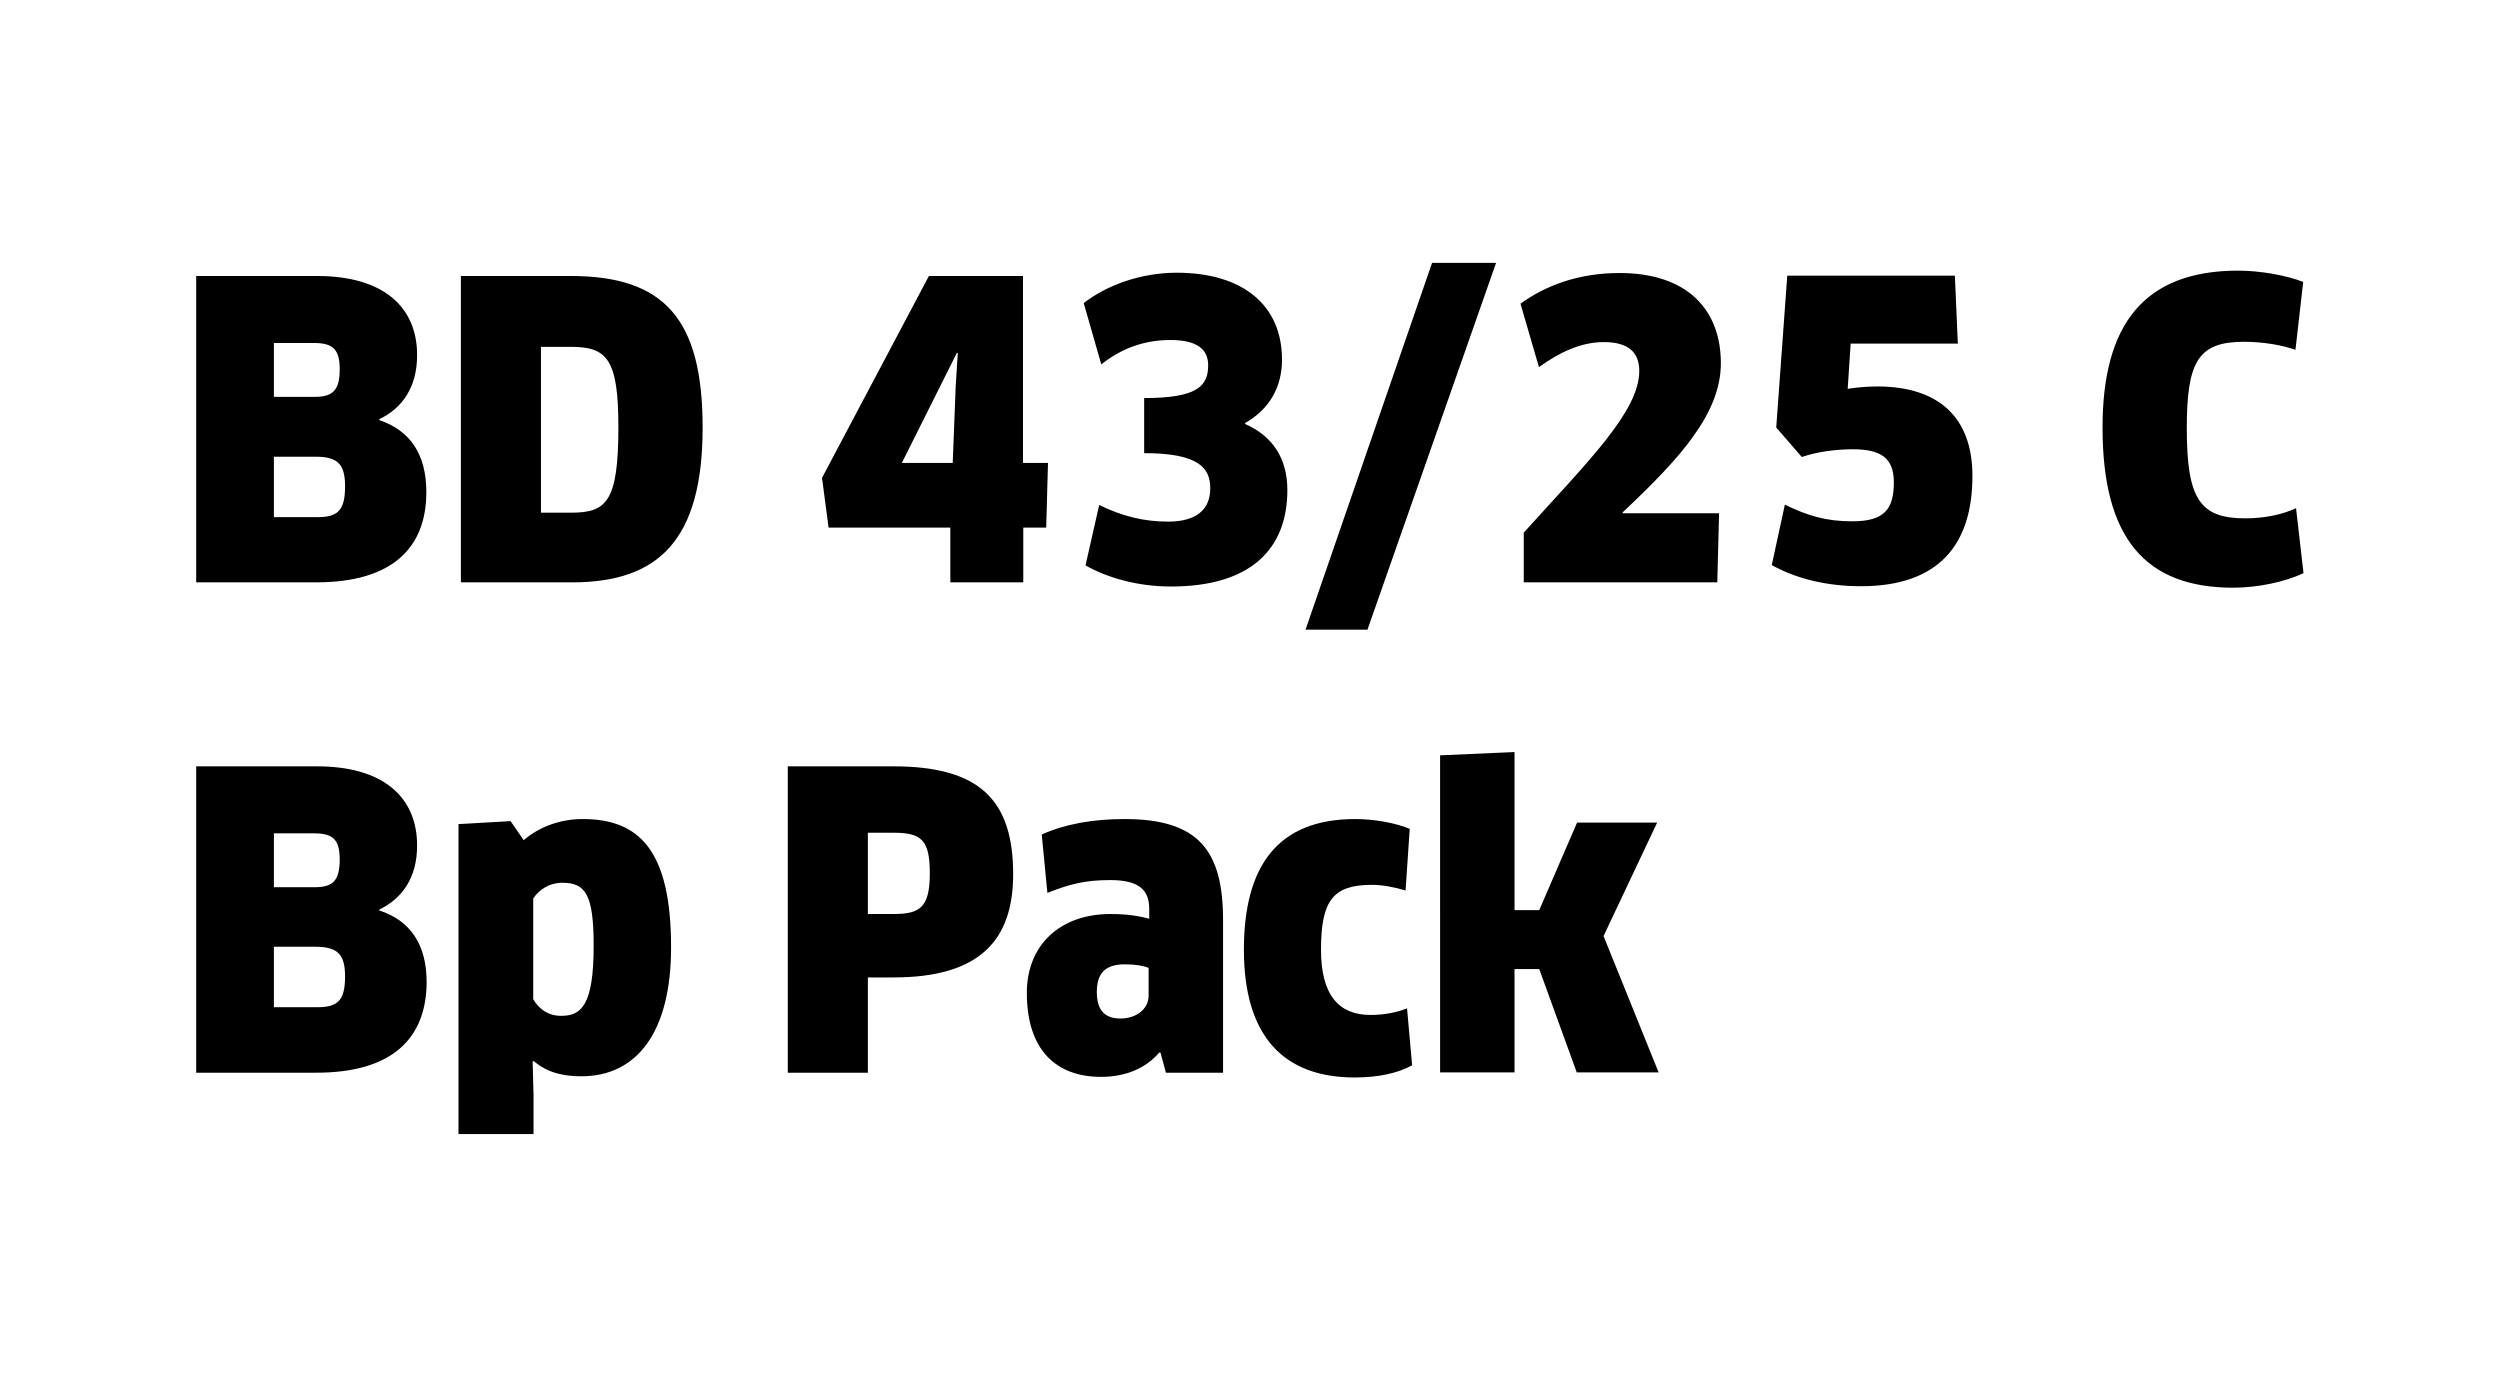 <?xml version="1.0" encoding="utf-8"?>
<!-- Generator: Adobe Illustrator 23.1.1, SVG Export Plug-In . SVG Version: 6.00 Build 0)  -->
<!DOCTYPE svg PUBLIC "-//W3C//DTD SVG 1.1//EN" "http://www.w3.org/Graphics/SVG/1.1/DTD/svg11.dtd">
<svg version="1.1" id="Ebene_1" xmlns:x="http://ns.adobe.com/Extensibility/1.0/" xmlns:i="http://ns.adobe.com/AdobeIllustrator/10.0/" xmlns:graph="http://ns.adobe.com/Graphs/1.0/"
	 xmlns="http://www.w3.org/2000/svg" xmlns:xlink="http://www.w3.org/1999/xlink" x="0px" y="0px" viewBox="0 0 83.97 46.93"
	 style="enable-background:new 0 0 83.97 46.93;" xml:space="preserve">
<style type="text/css">
	.st0{fill-rule:evenodd;clip-rule:evenodd;}
</style>
<path class="st0" d="M75.37,11.48c-1.53,0-1.92,0.65-1.92,2.9c0,2.37,0.43,3.03,1.96,3.03c0.64,0,1.23-0.12,1.71-0.34l0.25,2.18
	c-0.62,0.3-1.56,0.49-2.36,0.49c-2.96,0-4.39-1.67-4.39-5.38c0-3.46,1.39-5.27,4.56-5.27c0.73,0,1.63,0.16,2.18,0.38l-0.26,2.28
	C76.64,11.59,76.02,11.48,75.37,11.48z M66.25,15.99c0,2.3-1.13,3.7-3.74,3.7c-1.1,0-2.14-0.23-3-0.71l0.44-2.03
	c0.76,0.37,1.38,0.56,2.26,0.56c1.1,0,1.4-0.42,1.4-1.32c0-0.81-0.44-1.1-1.38-1.1c-0.54,0-1.2,0.08-1.71,0.26l-0.86-0.99l0.37-5.1
	h5.63l0.1,2.28h-3.6l-0.1,1.52c0.32-0.05,0.65-0.08,1.02-0.08C65.09,12.99,66.25,13.99,66.25,15.99z M54.51,17.24h3.23l-0.06,2.32
	h-6.5v-1.67c2.14-2.37,3.88-4.07,3.88-5.43c0-0.62-0.36-0.97-1.19-0.97c-0.79,0-1.51,0.36-2.18,0.84l-0.62-2.13
	c0.83-0.6,1.93-1.03,3.33-1.03c2.26,0,3.4,1.22,3.4,3.03c0,1.67-1.34,3.17-3.3,5.01L54.51,17.24z M52.97,27.63h2.69l-1.8,3.81
	l1.85,4.58h-2.75l-1.26-3.47h-0.83v3.47h-2.5V25.37l2.5-0.11v5.31h0.83L52.97,27.63z M43.85,21.15L48.1,8.83h2.15l-4.32,12.32H43.85
	z M47.35,27.84l-0.14,2.07c-0.36-0.11-0.77-0.19-1.13-0.19c-1.31,0-1.71,0.53-1.71,2.18c0,1.55,0.62,2.19,1.66,2.19
	c0.46,0,0.87-0.08,1.23-0.22l0.17,1.91c-0.46,0.26-1.12,0.41-1.93,0.41c-2.4,0-3.72-1.4-3.72-4.29c0-2.81,1.13-4.39,3.74-4.39
	C46.15,27.51,46.88,27.64,47.35,27.84z M43.24,16.46c0,1.98-1.23,3.24-3.91,3.24c-1.13,0-2.15-0.3-2.87-0.71l0.46-2.03
	c0.75,0.37,1.48,0.56,2.31,0.56c0.95,0,1.42-0.4,1.42-1.12c0-0.67-0.37-1.18-2.22-1.18v-1.85c1.78,0,2.15-0.4,2.15-1.1
	c0-0.53-0.36-0.85-1.27-0.85c-0.9,0-1.67,0.3-2.32,0.82l-0.59-2.06c0.77-0.6,1.92-1.02,3.12-1.02c2.24,0,3.54,1.1,3.54,2.92
	c0,0.93-0.43,1.67-1.24,2.13v0.03C42.73,14.64,43.24,15.38,43.24,16.46z M34.37,17.72v1.84h-2.45v-1.84h-4.09l-0.22-1.67l3.59-6.78
	h3.16v6.28h0.84l-0.06,2.17H34.37z M32.14,11.85l-1.85,3.7H32l0.1-2.58l0.07-1.11L32.14,11.85z M34.03,29.36
	c0,2.22-1.12,3.47-4.02,3.47h-0.86v3.2h-2.69V25.74h3.55C32.88,25.74,34.03,26.85,34.03,29.36z M29.15,30.7h0.86
	c0.88,0,1.22-0.21,1.22-1.36c0-1.11-0.26-1.37-1.22-1.37h-0.86V30.7z M19.22,19.56h-3.74V9.27h3.69c3.15,0,4.43,1.45,4.43,5.09
	C23.6,18.13,22.13,19.56,19.22,19.56z M19.18,11.65h-1.01v5.57h1.01c1.19,0,1.59-0.36,1.59-2.88
	C20.77,12.06,20.39,11.65,19.18,11.65z M17.59,28.22c0.52-0.45,1.23-0.71,1.98-0.71c1.91,0,2.97,1.06,2.97,4.31
	c0,2.88-1.17,4.33-3.01,4.33c-0.61,0-1.15-0.12-1.6-0.51l-0.04,0.01l0.03,1.11v1.33H15.4V27.68l1.75-0.1L17.59,28.22z M17.91,33.56
	c0.19,0.33,0.5,0.56,0.94,0.56c0.68,0,1.09-0.36,1.09-2.36c0-1.73-0.28-2.11-1.06-2.11c-0.41,0-0.77,0.22-0.97,0.53V33.56z
	 M10.62,36.03H6.59V25.74h4.06c2.22,0,3.36,1.03,3.36,2.66c0,1.08-0.5,1.78-1.27,2.15v0.03c1.04,0.34,1.59,1.14,1.59,2.41
	C14.32,34.85,13.21,36.03,10.62,36.03z M10.54,27.99H9.2v1.81h1.37c0.62,0,0.84-0.23,0.84-0.93C11.41,28.19,11.18,27.99,10.54,27.99
	z M10.61,31.8H9.2v2.03h1.46c0.68,0,0.93-0.22,0.93-1.03C11.59,32.09,11.37,31.8,10.61,31.8z M14.32,16.53
	c0,1.85-1.12,3.03-3.7,3.03H6.59V9.27h4.06c2.22,0,3.36,1.03,3.36,2.66c0,1.08-0.5,1.78-1.27,2.15v0.03
	C13.77,14.46,14.32,15.25,14.32,16.53z M10.54,11.52H9.2v1.81h1.37c0.62,0,0.84-0.23,0.84-0.93C11.41,11.73,11.18,11.52,10.54,11.52
	z M10.61,15.34H9.2v2.03h1.46c0.68,0,0.93-0.22,0.93-1.03C11.59,15.62,11.37,15.34,10.61,15.34z M37.3,30.7
	c0.54,0,0.94,0.06,1.3,0.16v-0.33c0-0.63-0.33-0.97-1.31-0.97c-0.86,0-1.37,0.14-2.11,0.43l-0.19-1.96c0.8-0.36,1.75-0.52,2.78-0.52
	c2.47,0,3.31,1.04,3.31,3.39v5.13h-1.92l-0.18-0.67l-0.04-0.01c-0.45,0.53-1.13,0.82-1.96,0.82c-1.52,0-2.49-0.92-2.49-2.81
	C34.48,31.79,35.56,30.7,37.3,30.7z M37.64,34.21c0.5,0,0.94-0.3,0.94-0.77v-0.93c-0.17-0.07-0.43-0.12-0.8-0.12
	c-0.65,0-0.94,0.29-0.94,0.93C36.84,33.97,37.14,34.21,37.64,34.21z"/>
</svg>
